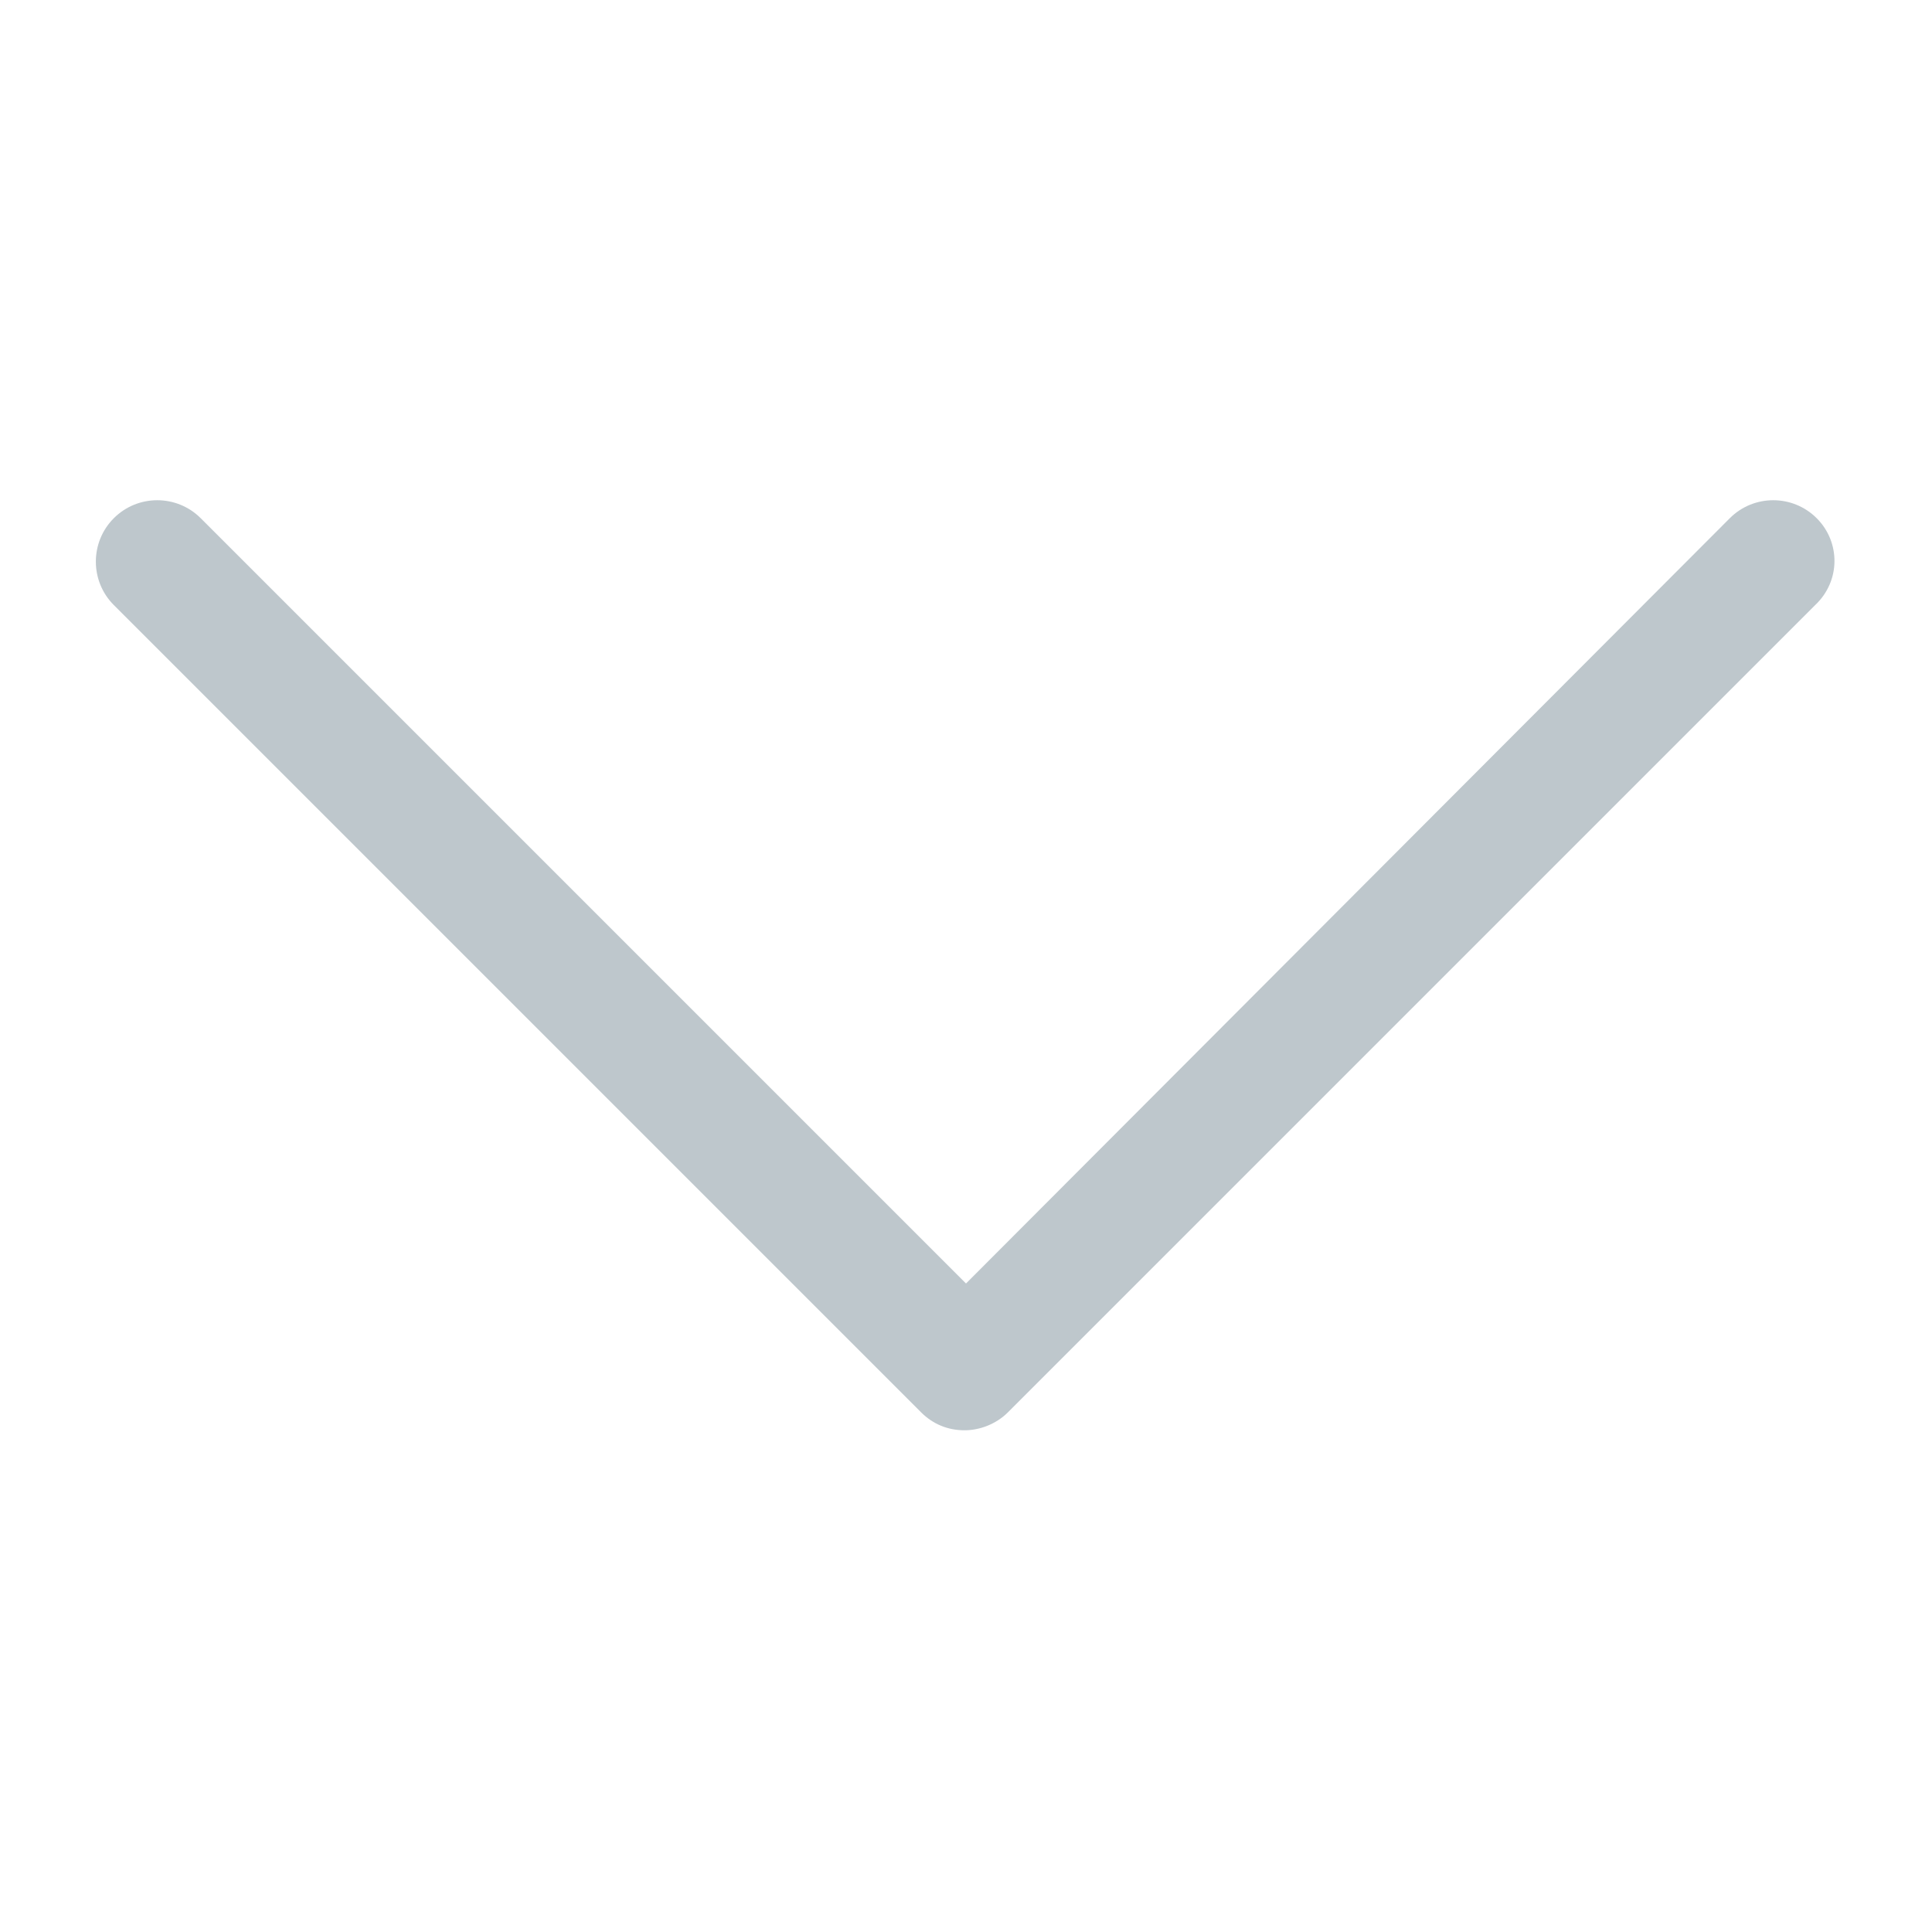 <?xml version="1.0" encoding="utf-8"?>
<svg xmlns="http://www.w3.org/2000/svg" xmlns:xlink="http://www.w3.org/1999/xlink" version="1.1" viewBox="0 0 129 129" enable-background="new 0 0 129 129" width="512px" height="512px">
  <g>
    <path d="m121.3,34.6c-1.6-1.6-4.2-1.6-5.8,0l-51,51.1-51.1-51.1c-1.6-1.6-4.2-1.6-5.8,0-1.6,1.6-1.6,4.2 0,5.8l53.9,53.9c0.8,0.8 1.8,1.2 2.9,1.2 1,0 2.1-0.4 2.9-1.2l53.9-53.9c1.7-1.6 1.7-4.2 0.1-5.8z" fill="#bec7cc"/>
  </g>
</svg>

